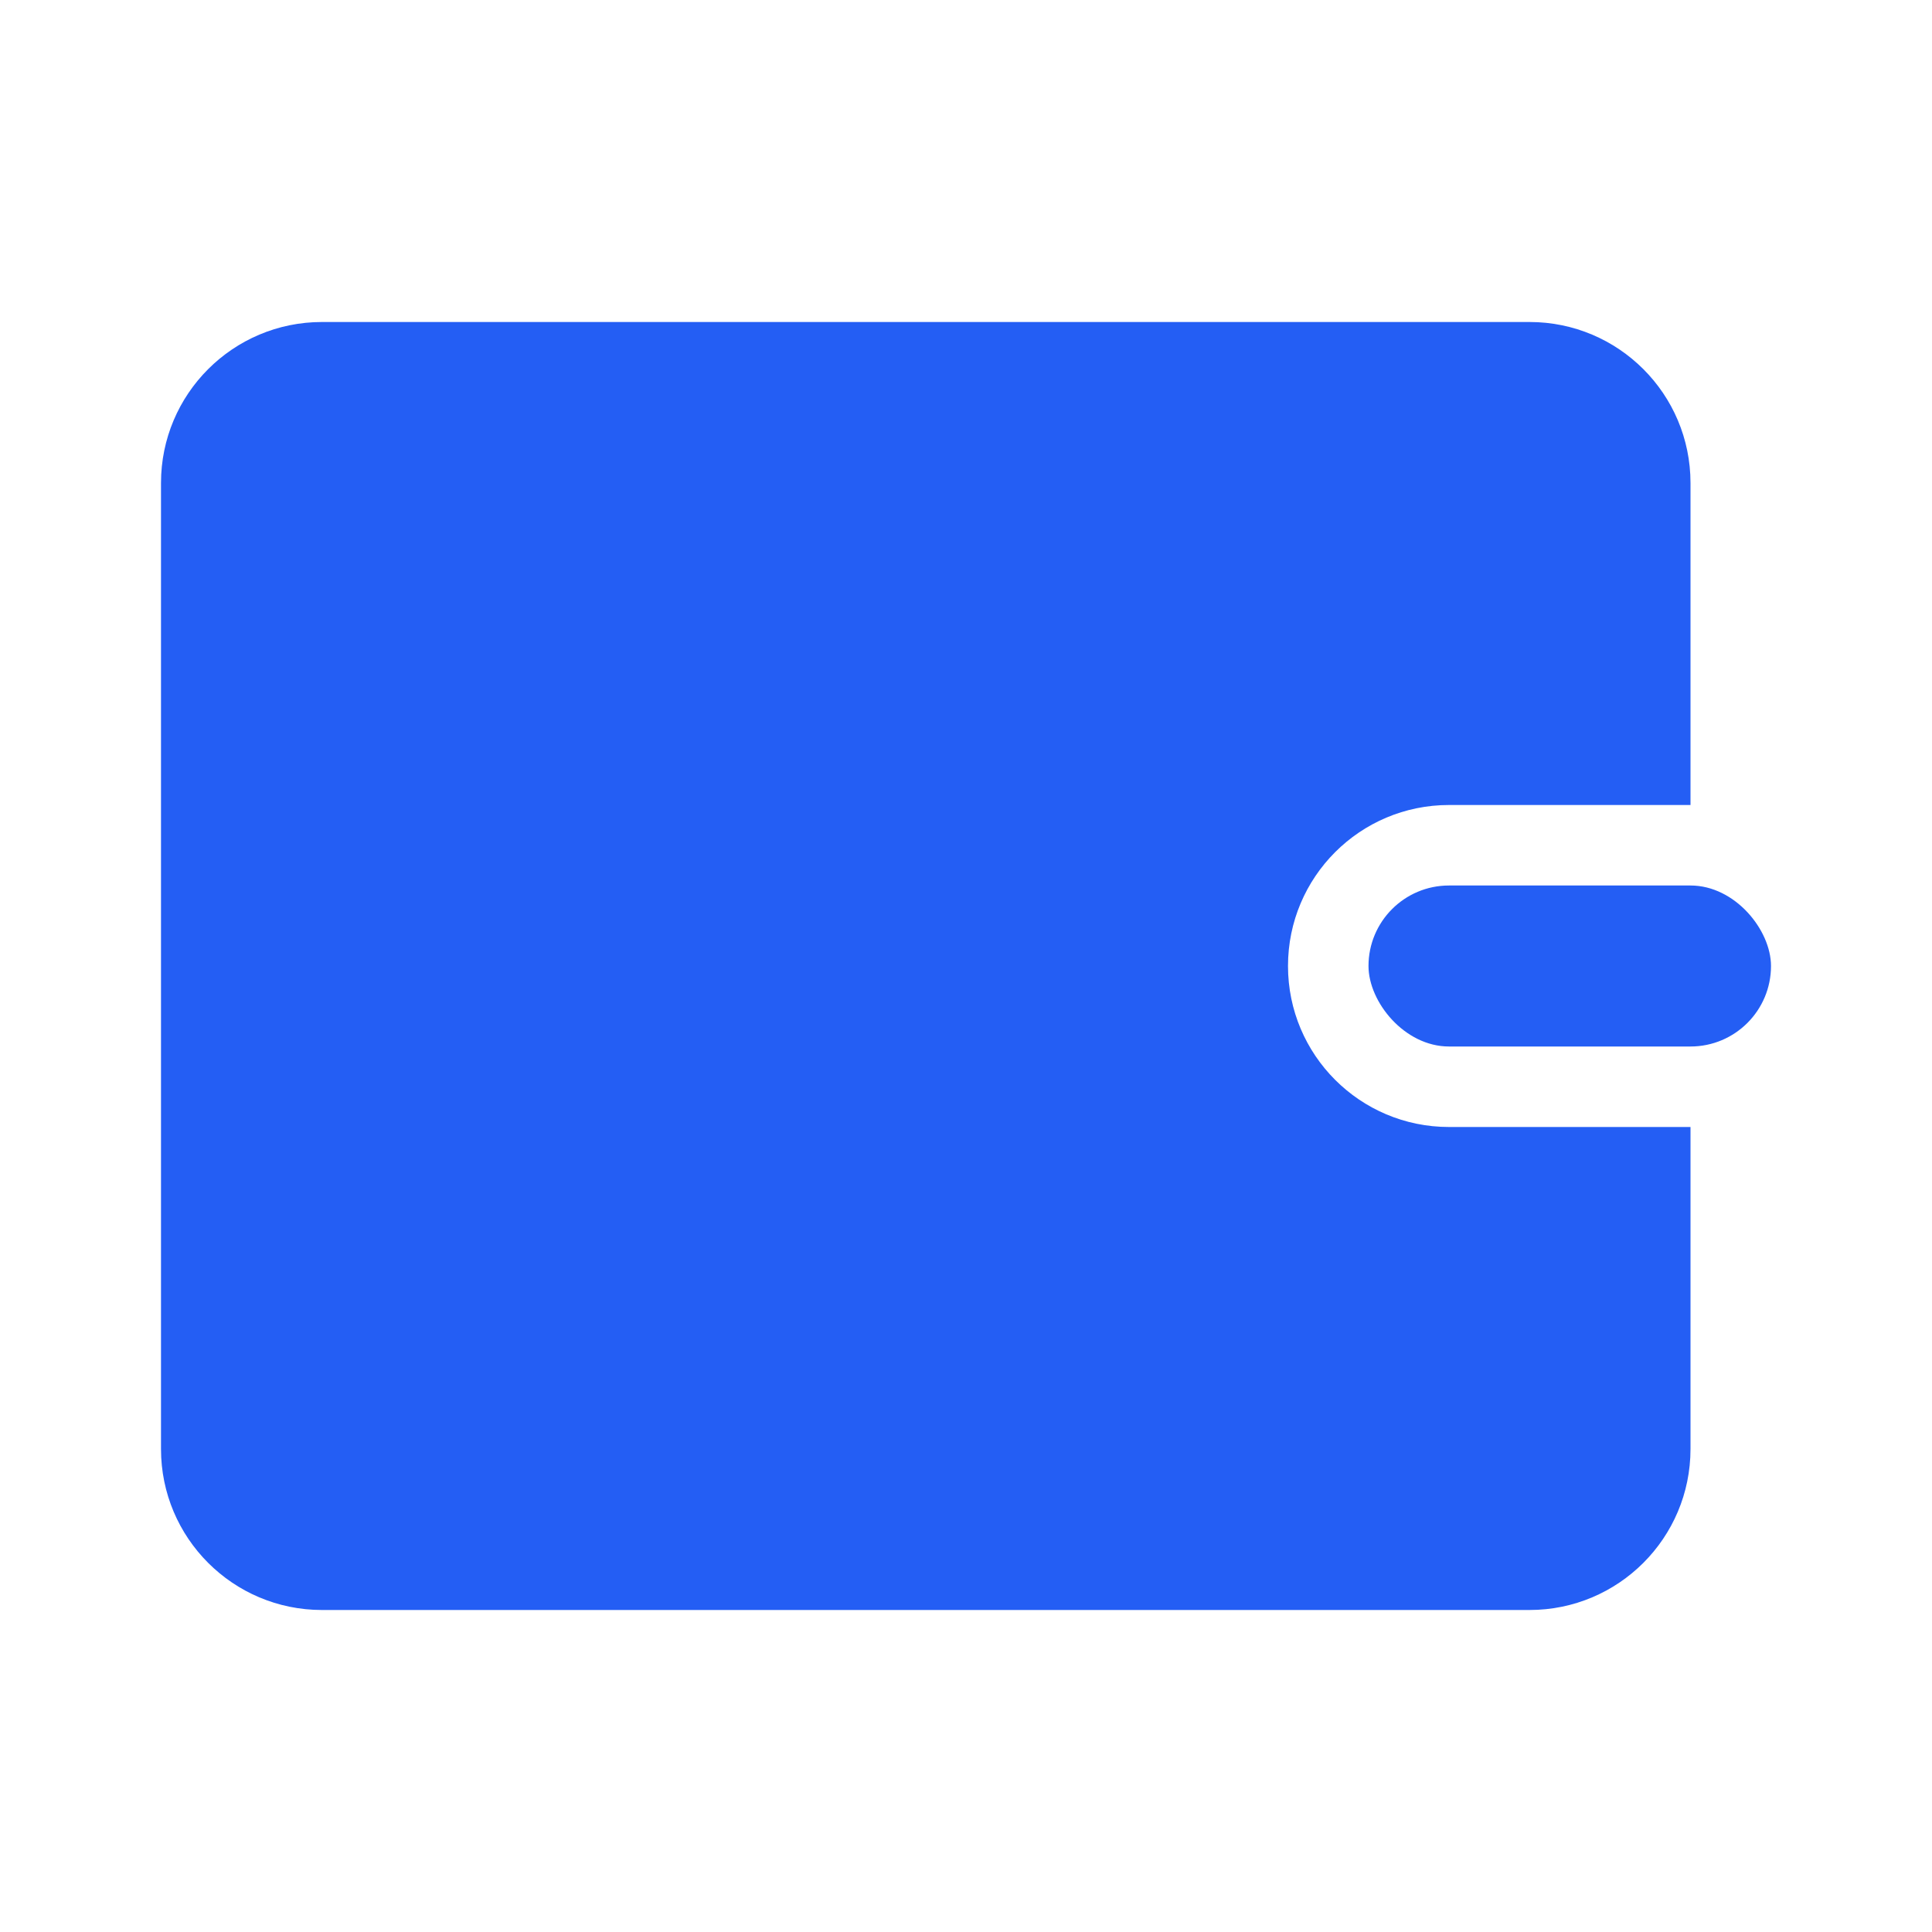 <svg width="24" height="24" viewBox="0 0 24 24" fill="none" xmlns="http://www.w3.org/2000/svg">
<path fill-rule="evenodd" clip-rule="evenodd" d="M4 4C2.895 4 2 4.895 2 6V18C2 19.105 2.895 20 4 20H19C20.105 20 21 19.105 21 18V14H18C16.895 14 16 13.105 16 12C16 10.895 16.895 10 18 10H21V6C21 4.895 20.105 4 19 4H4Z" fill="#245EF4"/>
<rect x="17" y="11" width="5" height="2" rx="1" fill="#245EF4"/>
</svg>
